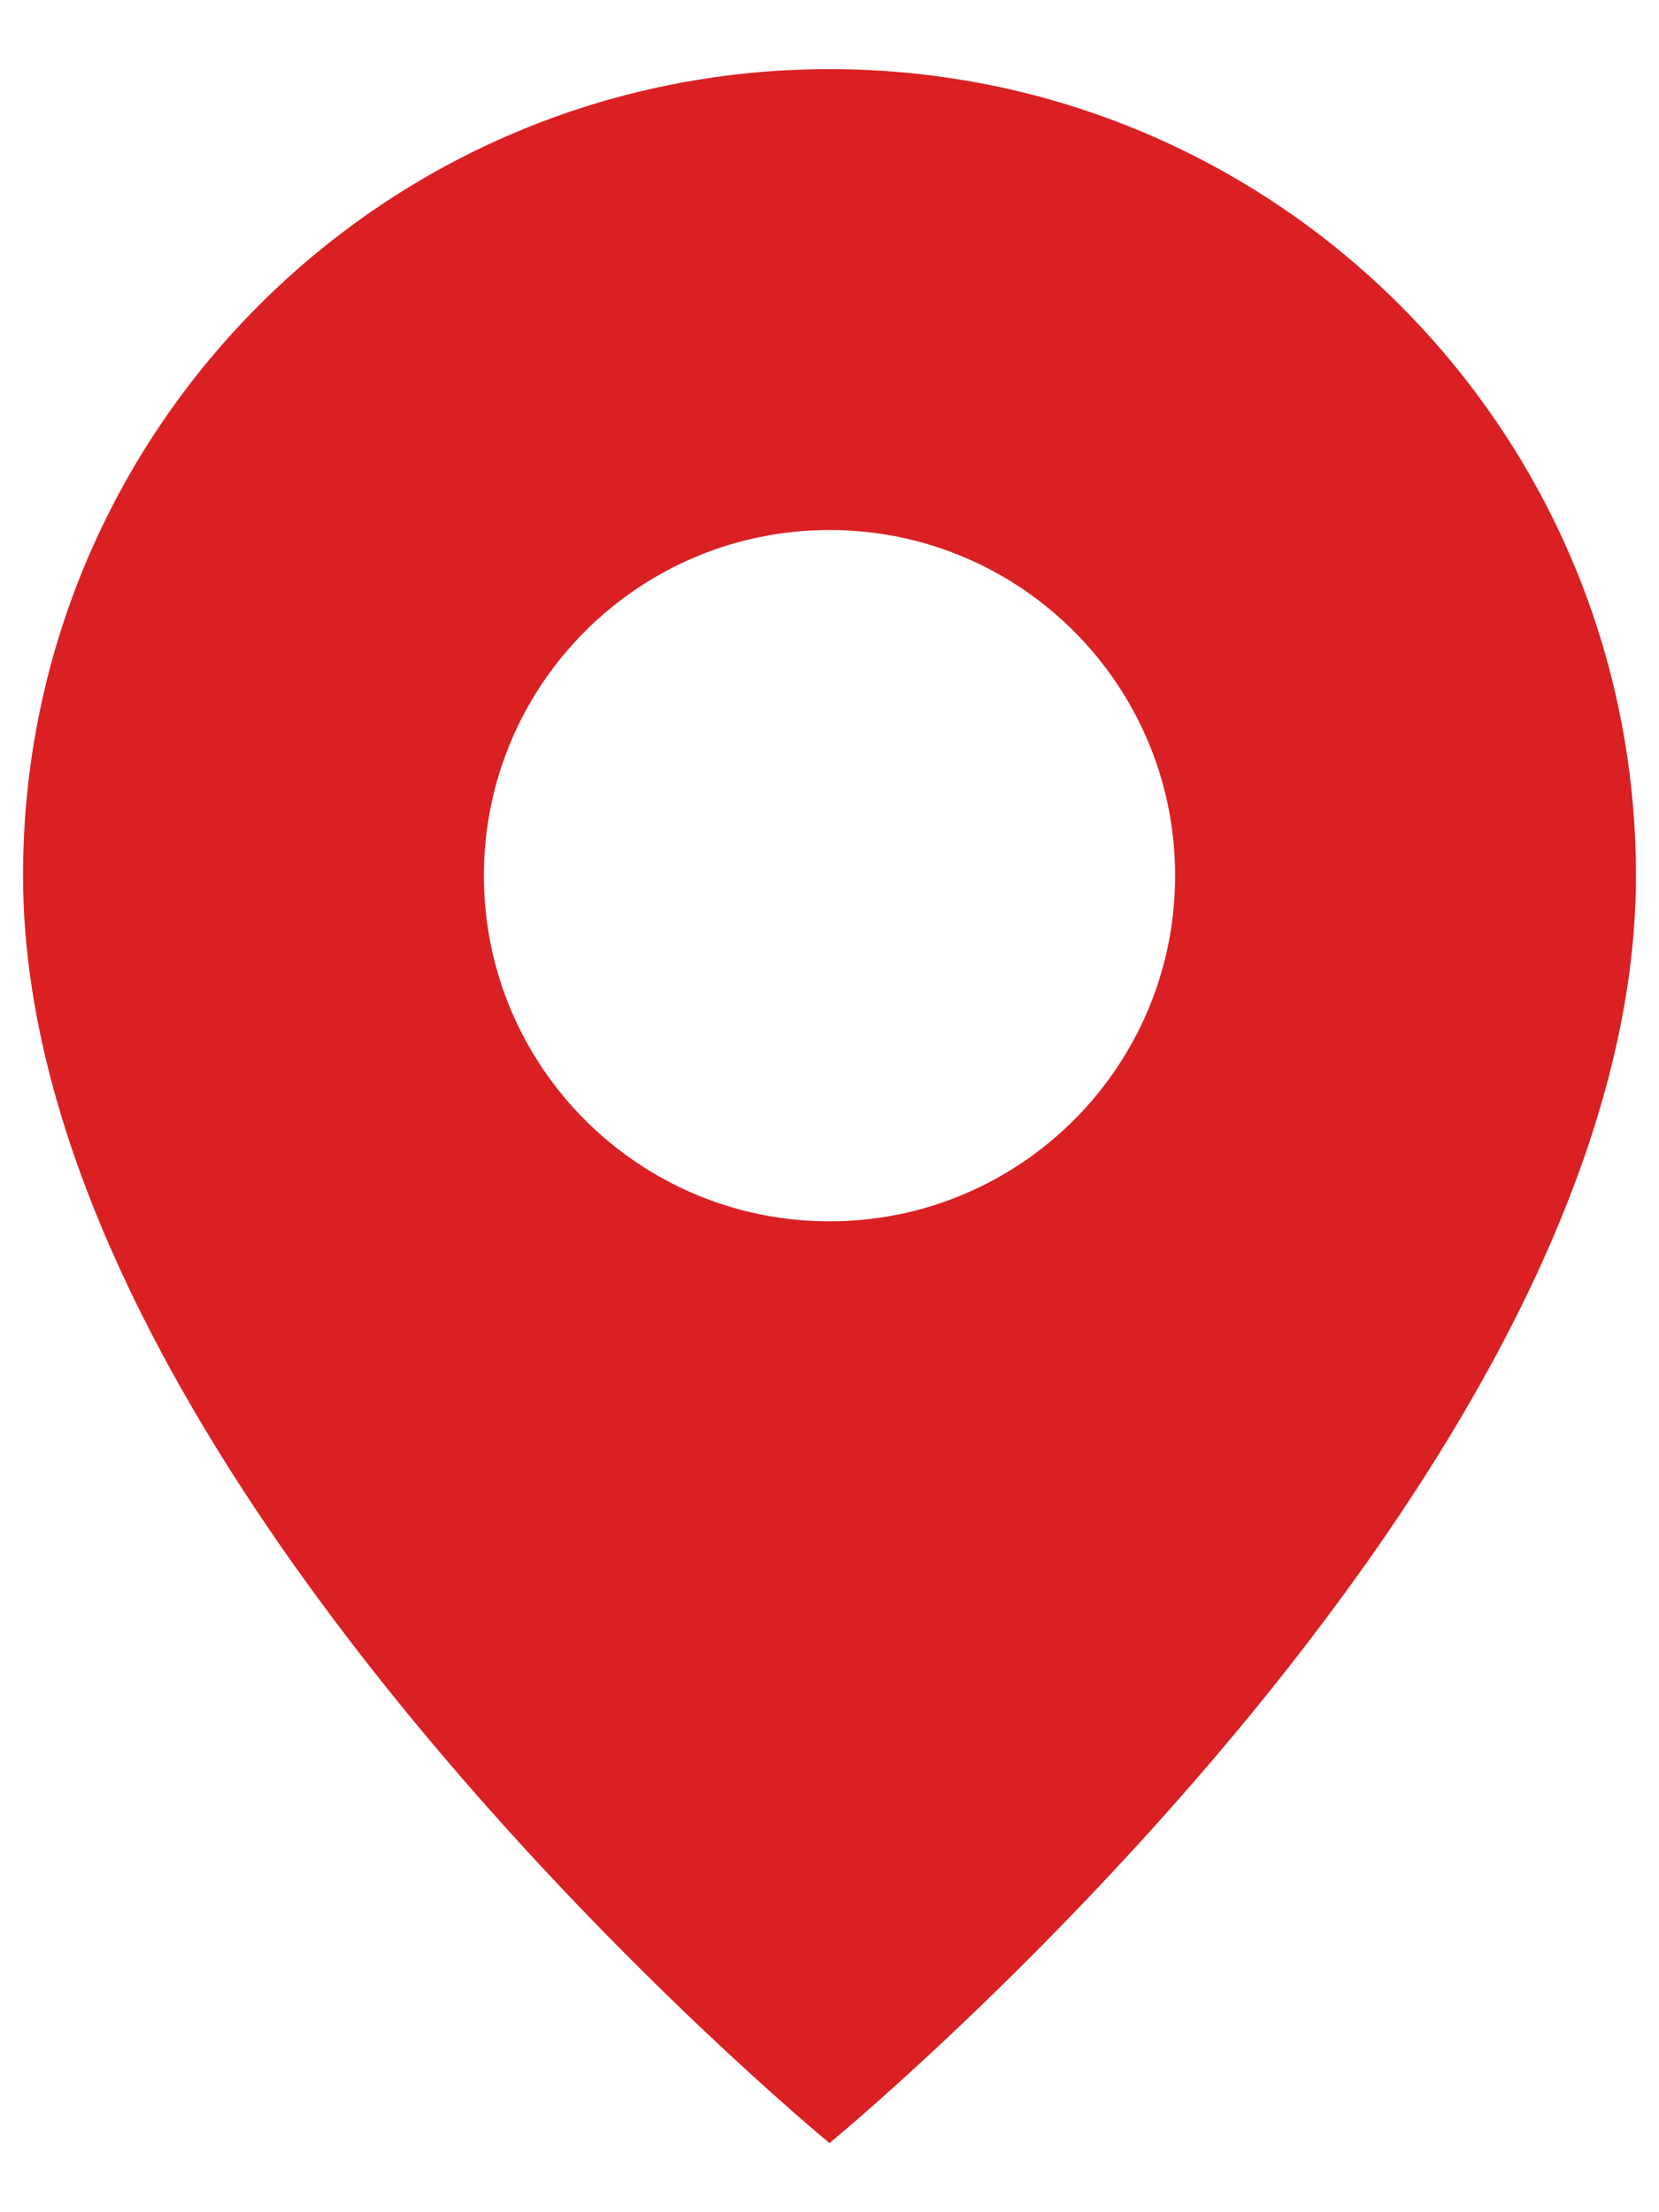 <svg width="18" height="24" viewBox="0 0 18 24" fill="none" xmlns="http://www.w3.org/2000/svg">
<path fill-rule="evenodd" clip-rule="evenodd" d="M9 0.75C4.162 0.75 0.25 4.662 0.25 9.5C0.25 16.062 9 23.25 9 23.25C9 23.25 17.75 16.062 17.75 9.5C17.75 4.662 13.838 0.75 9 0.75ZM9 13.25C11.071 13.25 12.75 11.571 12.75 9.5C12.75 7.429 11.071 5.75 9 5.75C6.929 5.75 5.25 7.429 5.25 9.5C5.25 11.571 6.929 13.25 9 13.25Z" fill="#DA2023"/>
</svg>
